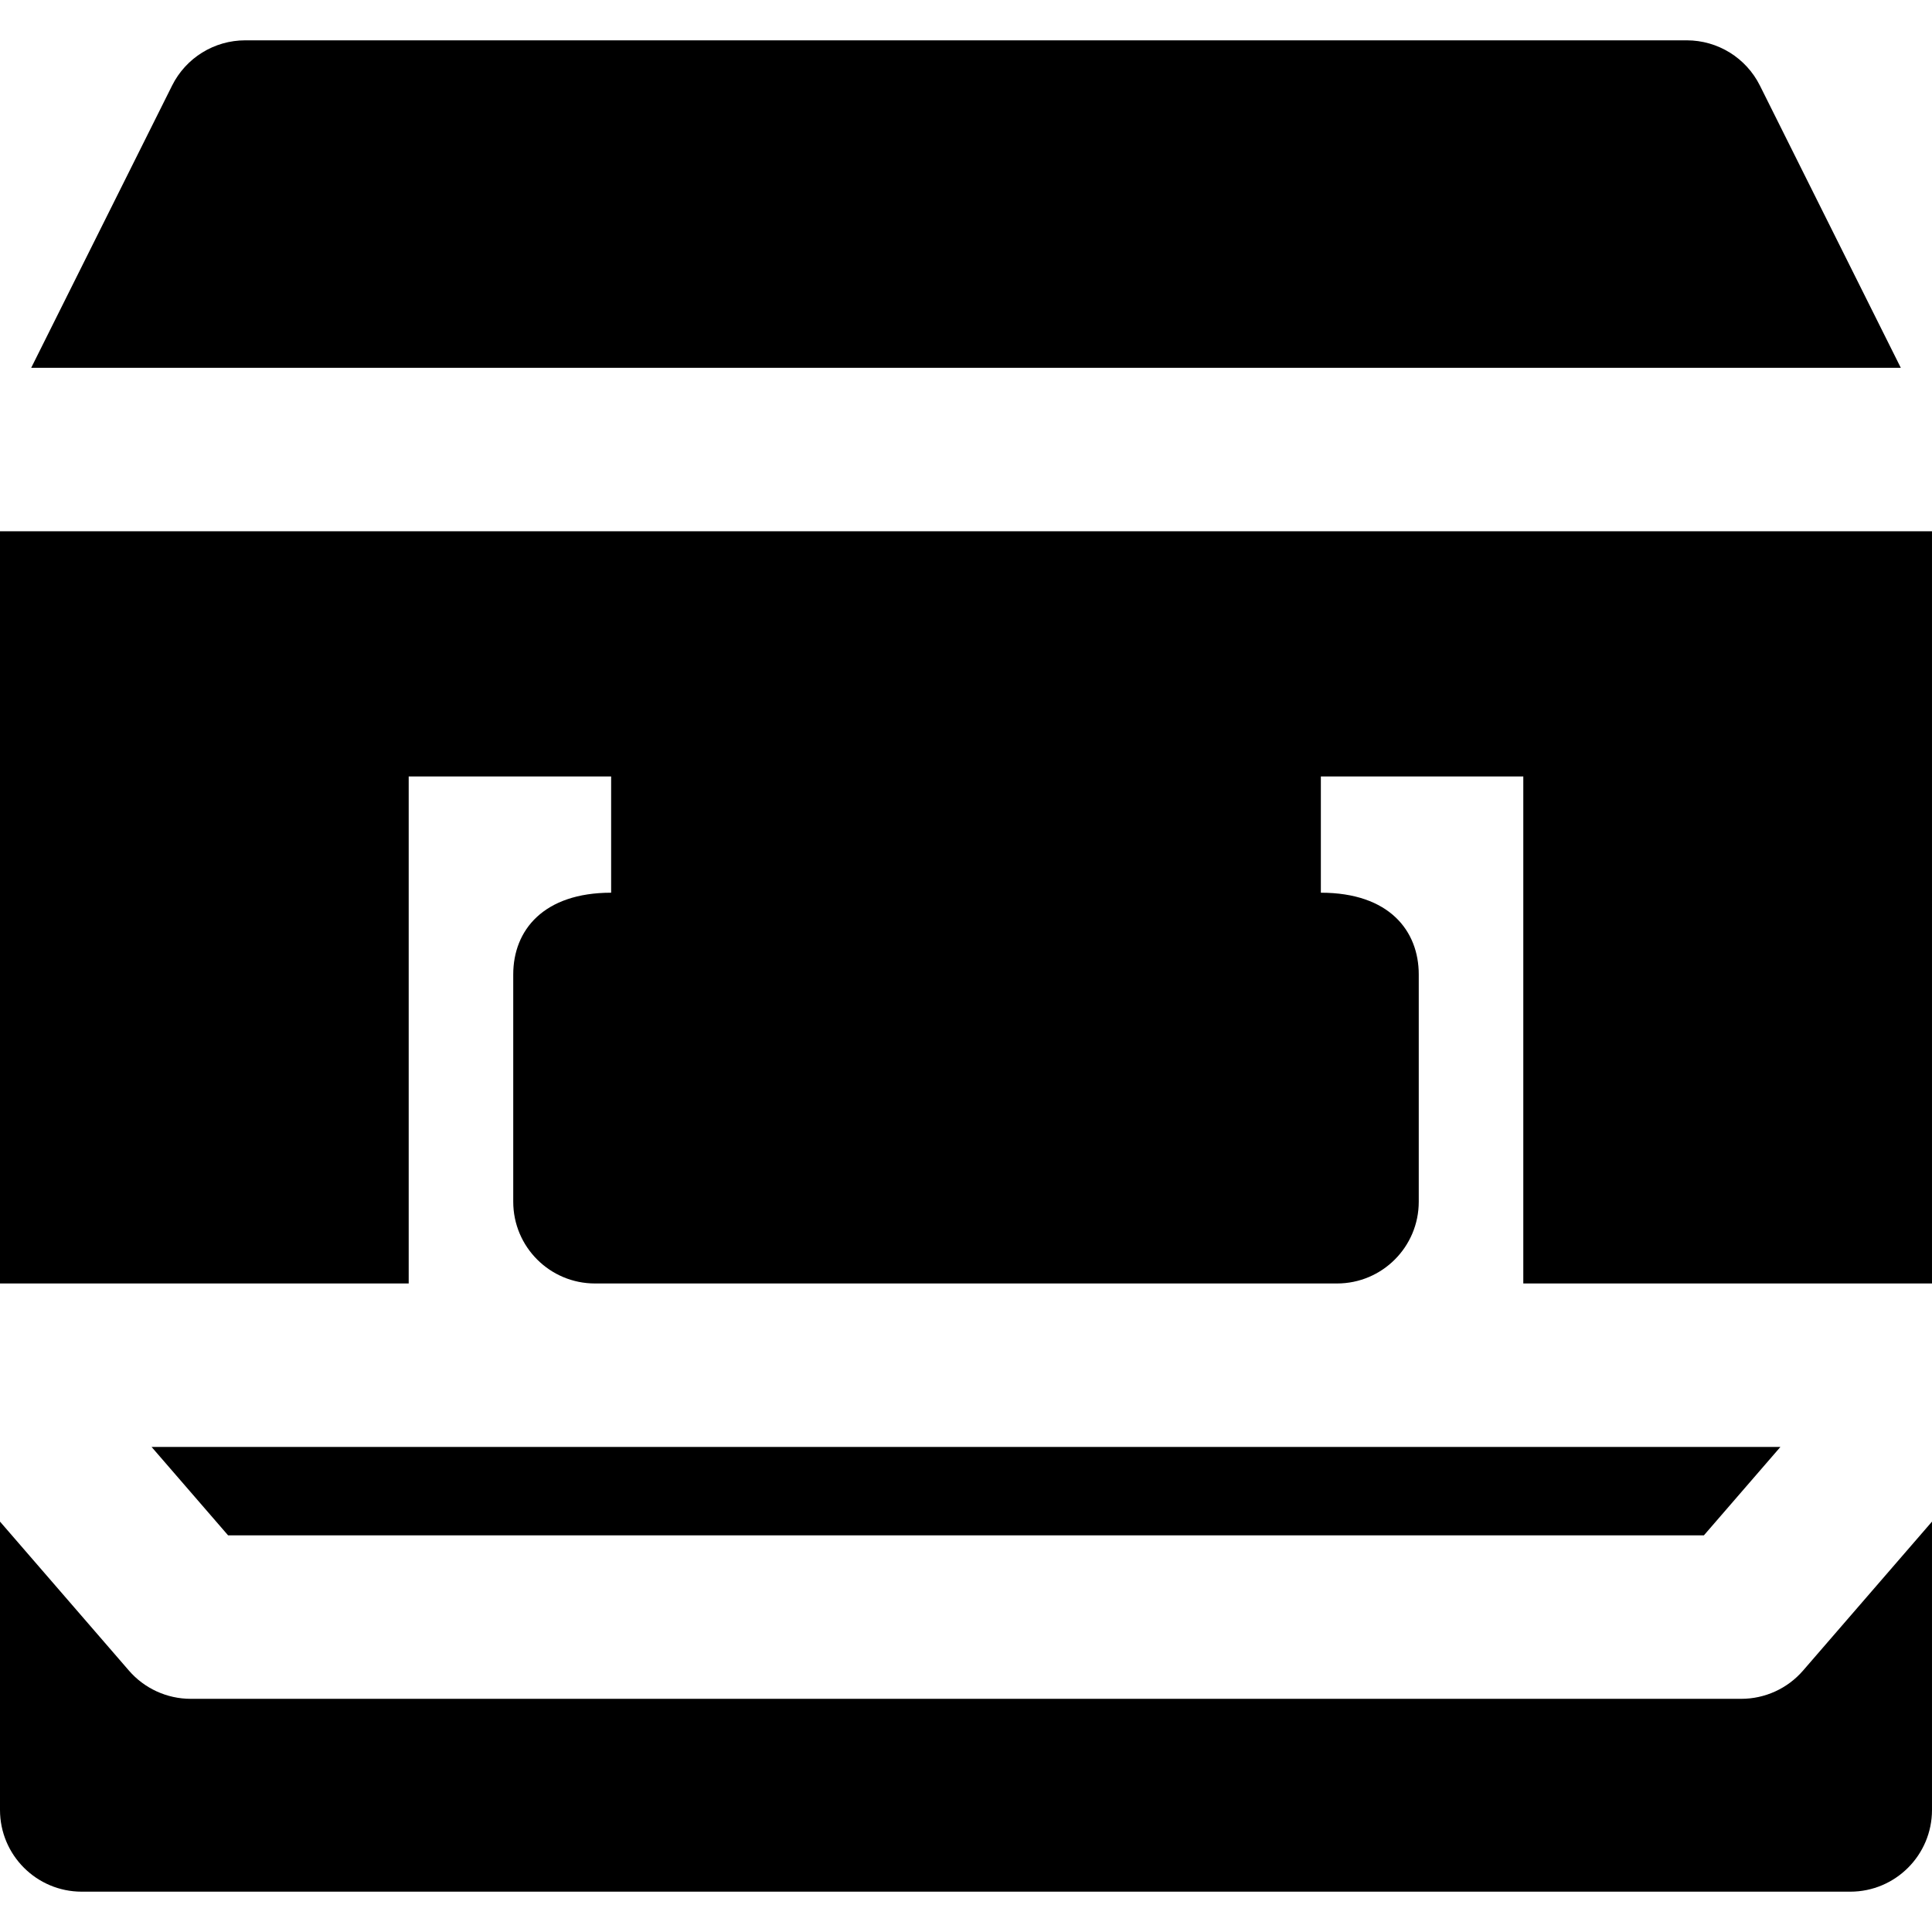 <?xml version="1.0" encoding="iso-8859-1"?>
<!-- Generator: Adobe Illustrator 19.0.0, SVG Export Plug-In . SVG Version: 6.00 Build 0)  -->
<svg version="1.1" id="Layer_1" xmlns="http://www.w3.org/2000/svg" xmlns:xlink="http://www.w3.org/1999/xlink" x="0px" y="0px"
	 viewBox="0 0 512.001 512.001" style="enable-background:new 0 0 512.001 512.001;" xml:space="preserve">
<g>
	<g>
		<g>
			<path d="M466.392,22.673c-3.667-7.345-11.172-11.986-19.382-11.986H64.99c-8.21,0-15.715,4.641-19.382,11.986L8.269,97.47
				h495.463L466.392,22.673z"/>
			<path d="M461.454,450.207H50.544c-6.288,0-12.265-2.732-16.379-7.486L0,403.242v76.41c0,11.963,9.699,21.662,21.662,21.662
				h468.676c11.963,0,21.662-9.699,21.662-21.662v-76.411l-34.167,39.478C473.721,447.474,467.742,450.207,461.454,450.207z"/>
			<path d="M0,140.794v199.341h108.309V205.774h53.649v30.803c-17.878,0-25.944,9.902-25.944,21.662v60.234
				c0,11.963,9.699,21.662,21.662,21.662h196.648c11.963,0,21.662-9.699,21.662-21.662v-60.234c0-11.479-7.732-21.662-25.944-21.662
				v-30.803h53.649v134.361h108.309V140.794H0z"/>
			<polygon points="451.553,406.883 471.824,383.459 40.174,383.459 60.445,406.883 			"/>
		</g>
	</g>
</g>
<g>
</g>
<g>
</g>
<g>
</g>
<g>
</g>
<g>
</g>
<g>
</g>
<g>
</g>
<g>
</g>
<g>
</g>
<g>
</g>
<g>
</g>
<g>
</g>
<g>
</g>
<g>
</g>
<g>
</g>
</svg>
